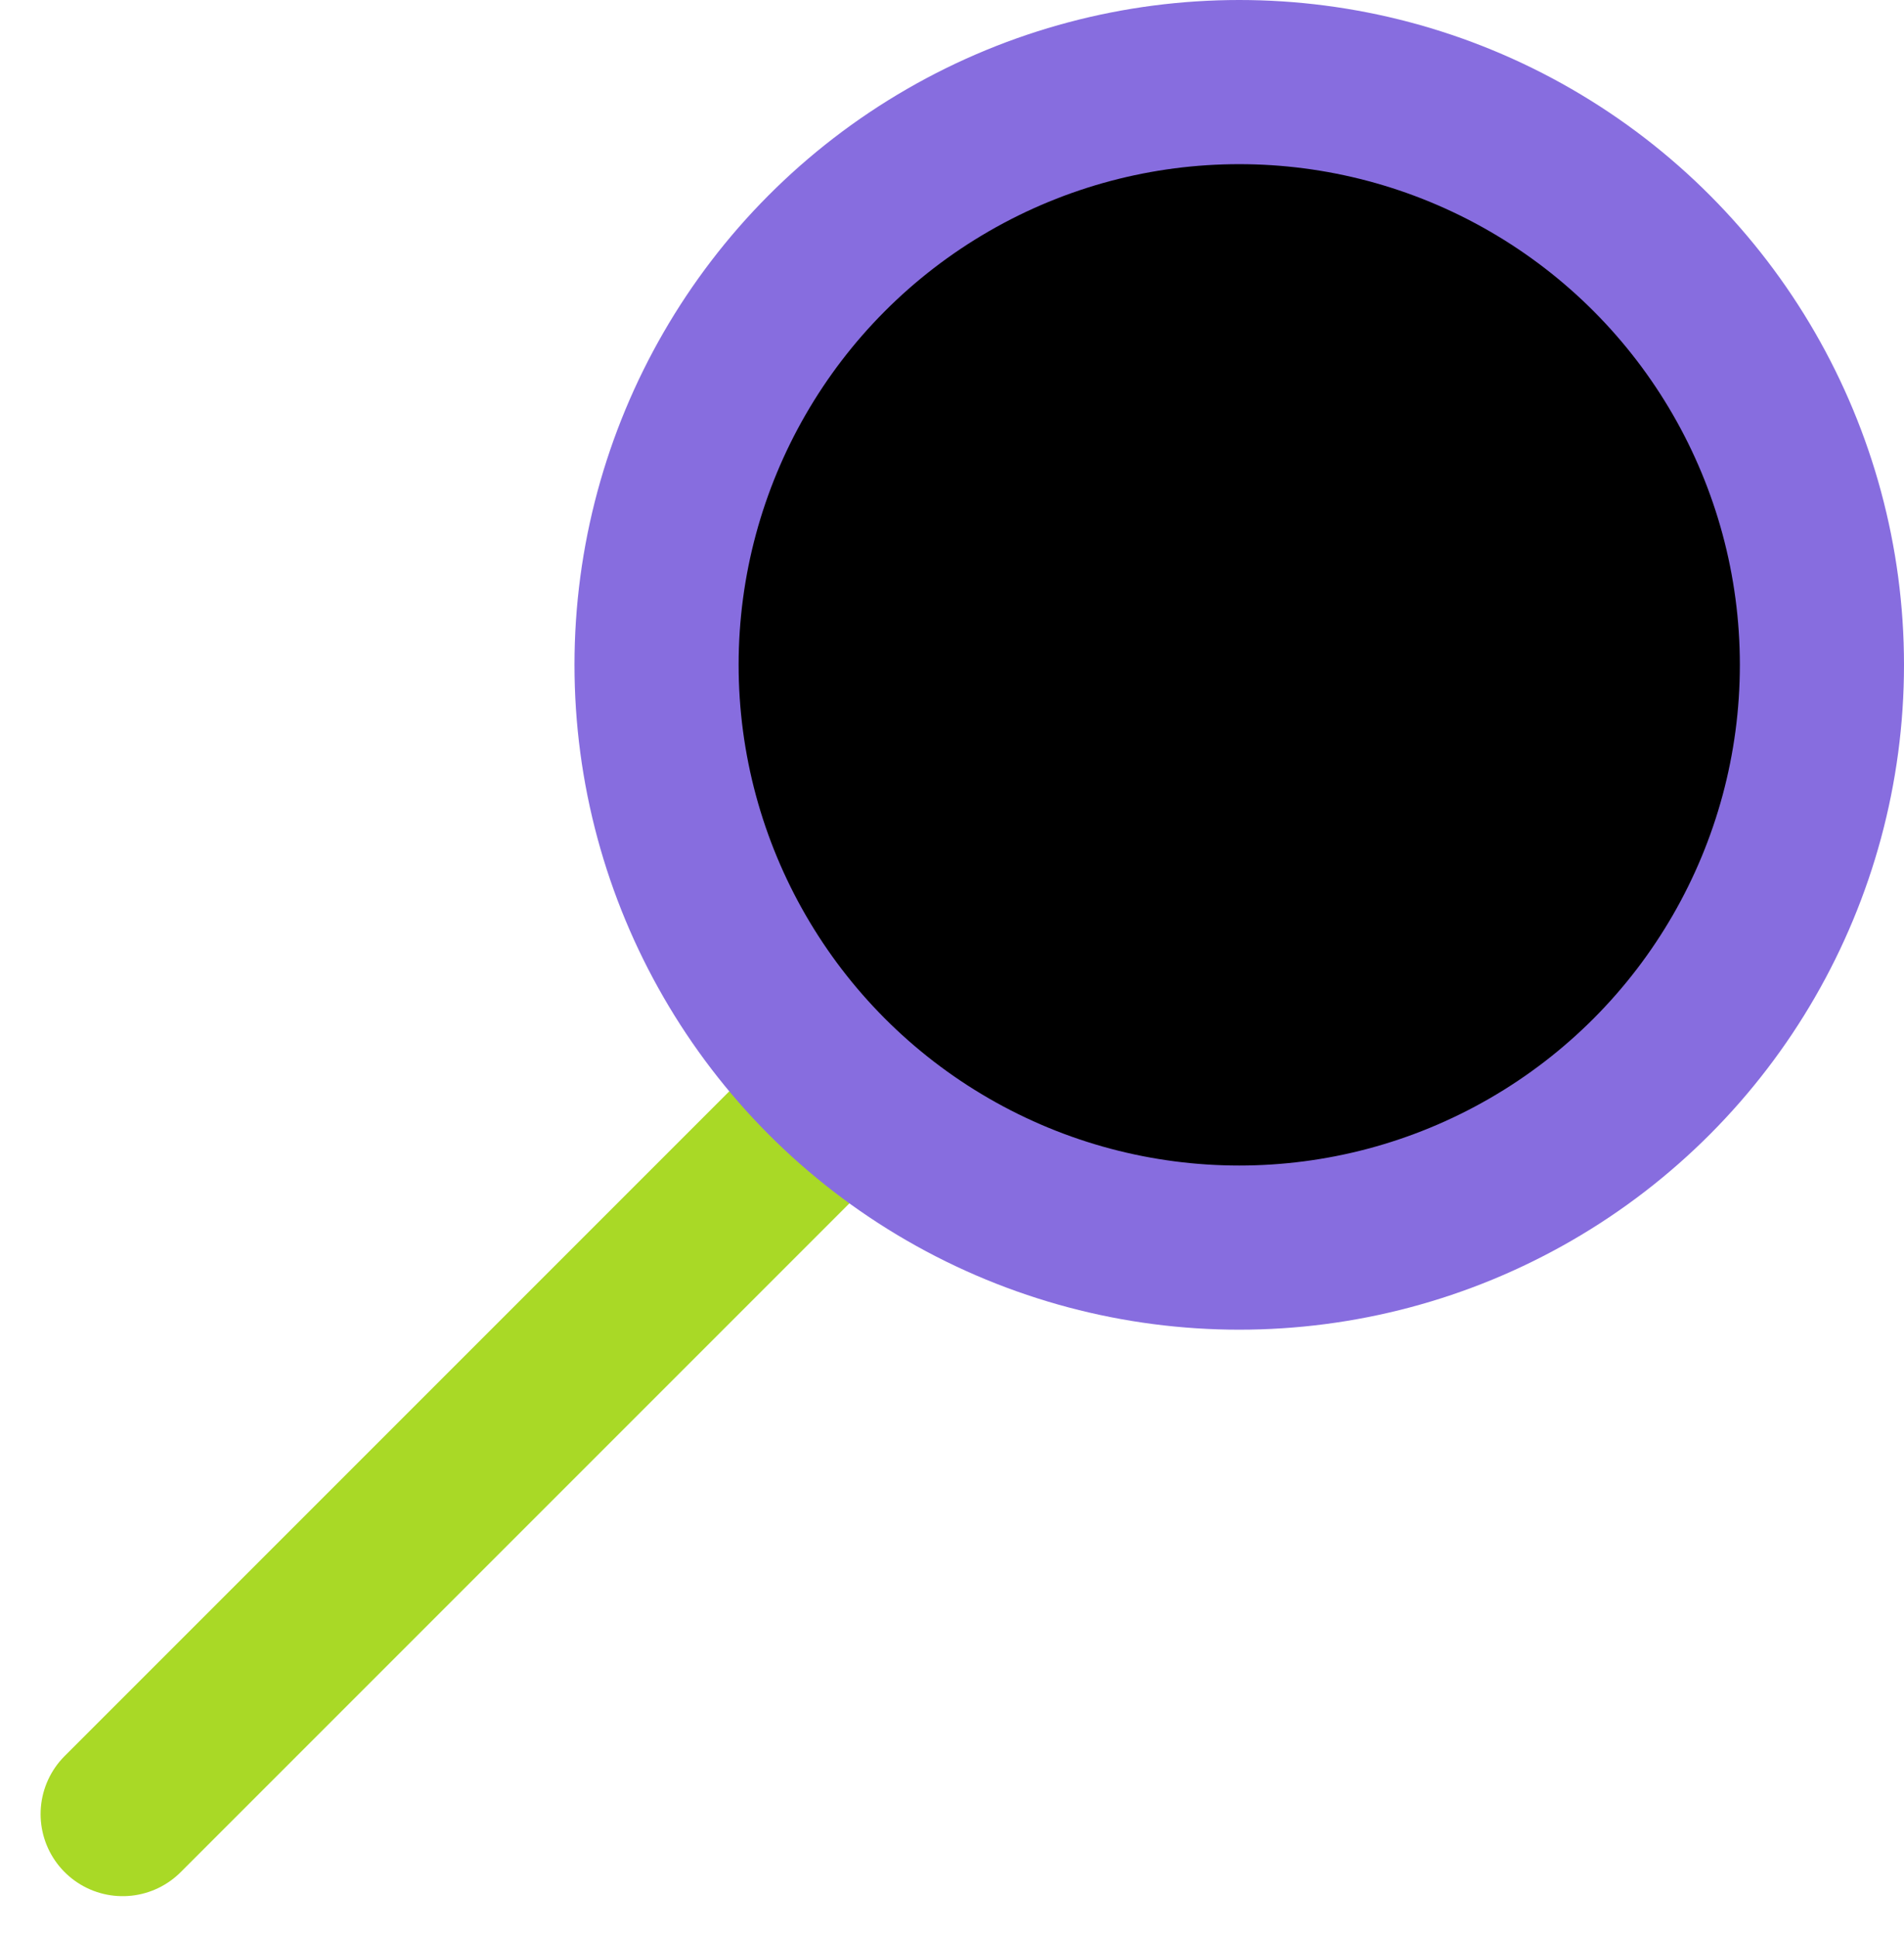 <svg width="232" height="236" viewBox="0 0 232 236" fill="none" xmlns="http://www.w3.org/2000/svg">
<line x1="14.947" y1="221.015" x2="96.91" y2="139.052" stroke="#A9D926" stroke-width="20" stroke-linecap="round"/>
<circle cx="151" cy="81" r="71" fill="hsl(355, 100%, 67%)" fill-opacity="0.05" stroke="#876DDF" stroke-width="20"/>
</svg>
